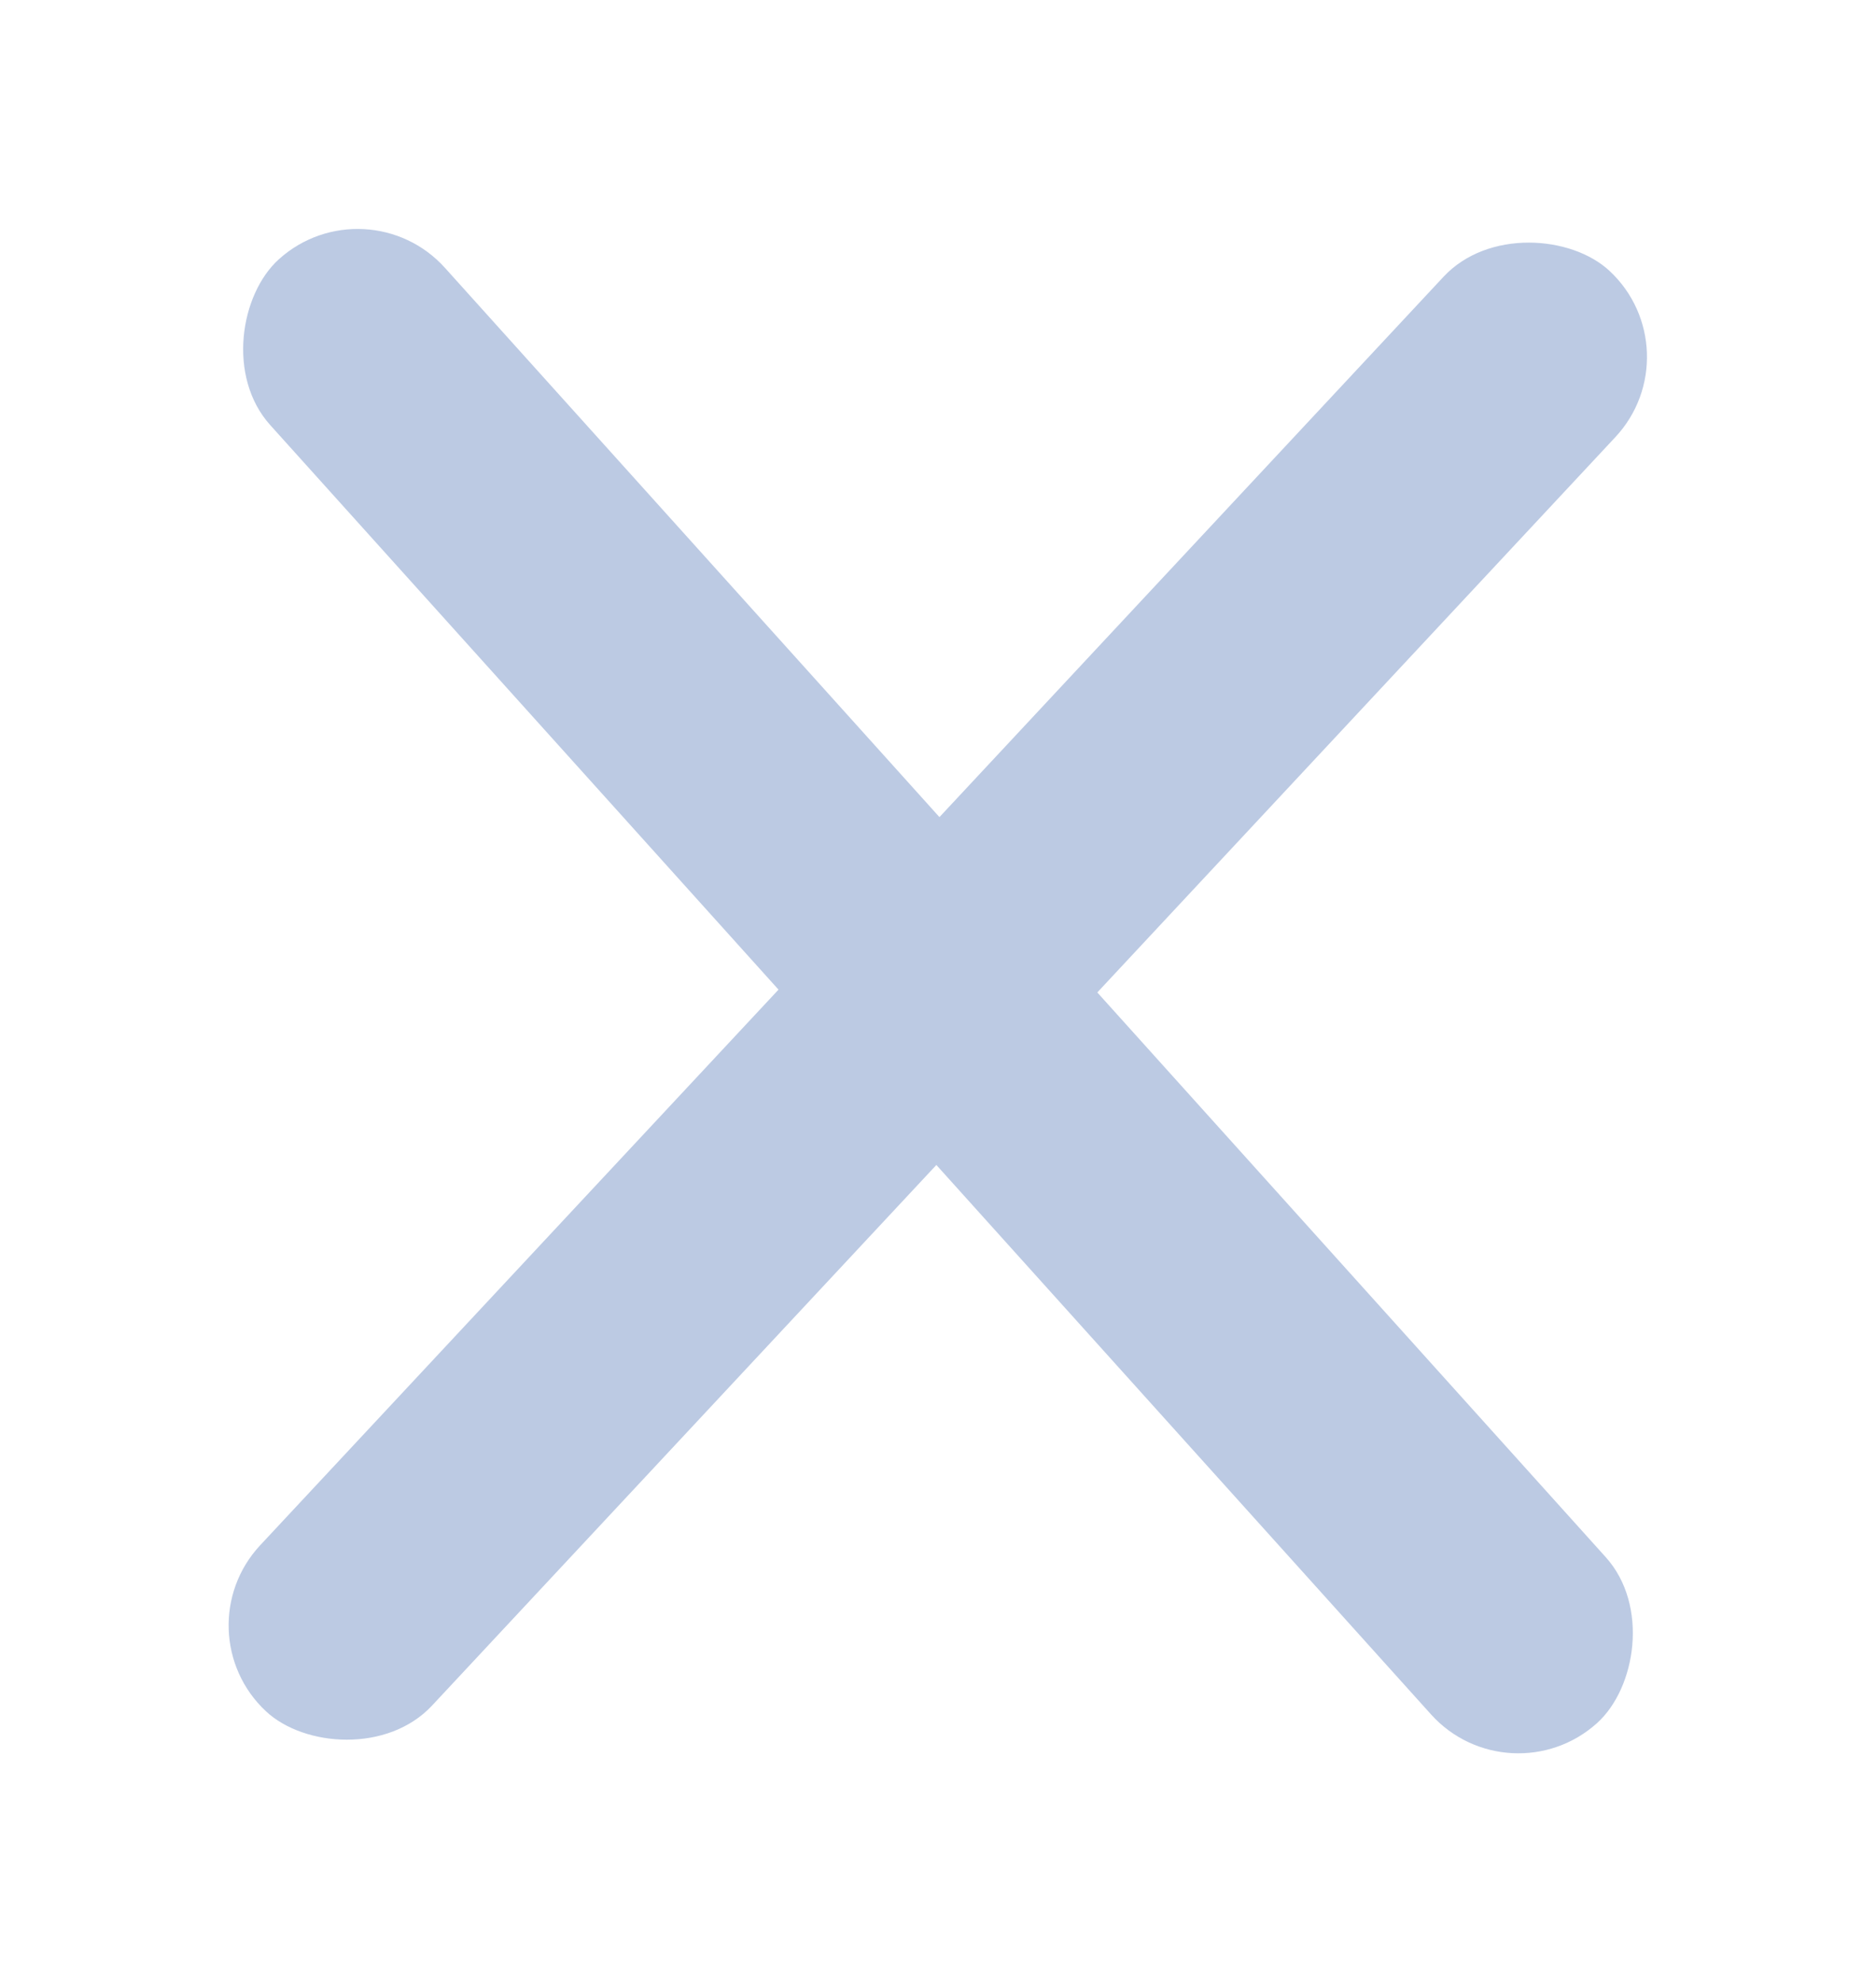 <svg viewBox="290.904 1468.09 46.843 49.486" xmlns="http://www.w3.org/2000/svg" xmlns:xlink="http://www.w3.org/1999/xlink"><filter id="a" filterUnits="userSpaceOnUse" height="48.981" width="46.843" x="290.904" y="1468.342"><feOffset dy="3"/><feGaussianBlur result="b" stdDeviation="1.5"/><feFlood flood-opacity=".161"/><feComposite in2="b" operator="in"/><feComposite in="SourceGraphic"/></filter><filter id="b" filterUnits="userSpaceOnUse" height="49.486" width="46.279" x="291.186" y="1468.09"><feOffset dy="3"/><feGaussianBlur result="d" stdDeviation="1.5"/><feFlood flood-opacity=".161"/><feComposite in2="d" operator="in"/><feComposite in="SourceGraphic"/></filter><g filter="url(#a)" transform="translate(0 -.005)"><rect fill="#bccae3" height="5.87" rx="2.935" transform="matrix(.682 -.731 .731 .682 295.4 1505.82)" width="49.194"/></g><g filter="url(#b)" transform="translate(0 -.005)"><rect fill="#bccae3" height="5.87" rx="2.935" transform="matrix(-.669 -.743 .743 -.669 328.6 1510.08)" width="49.194"/></g></svg>